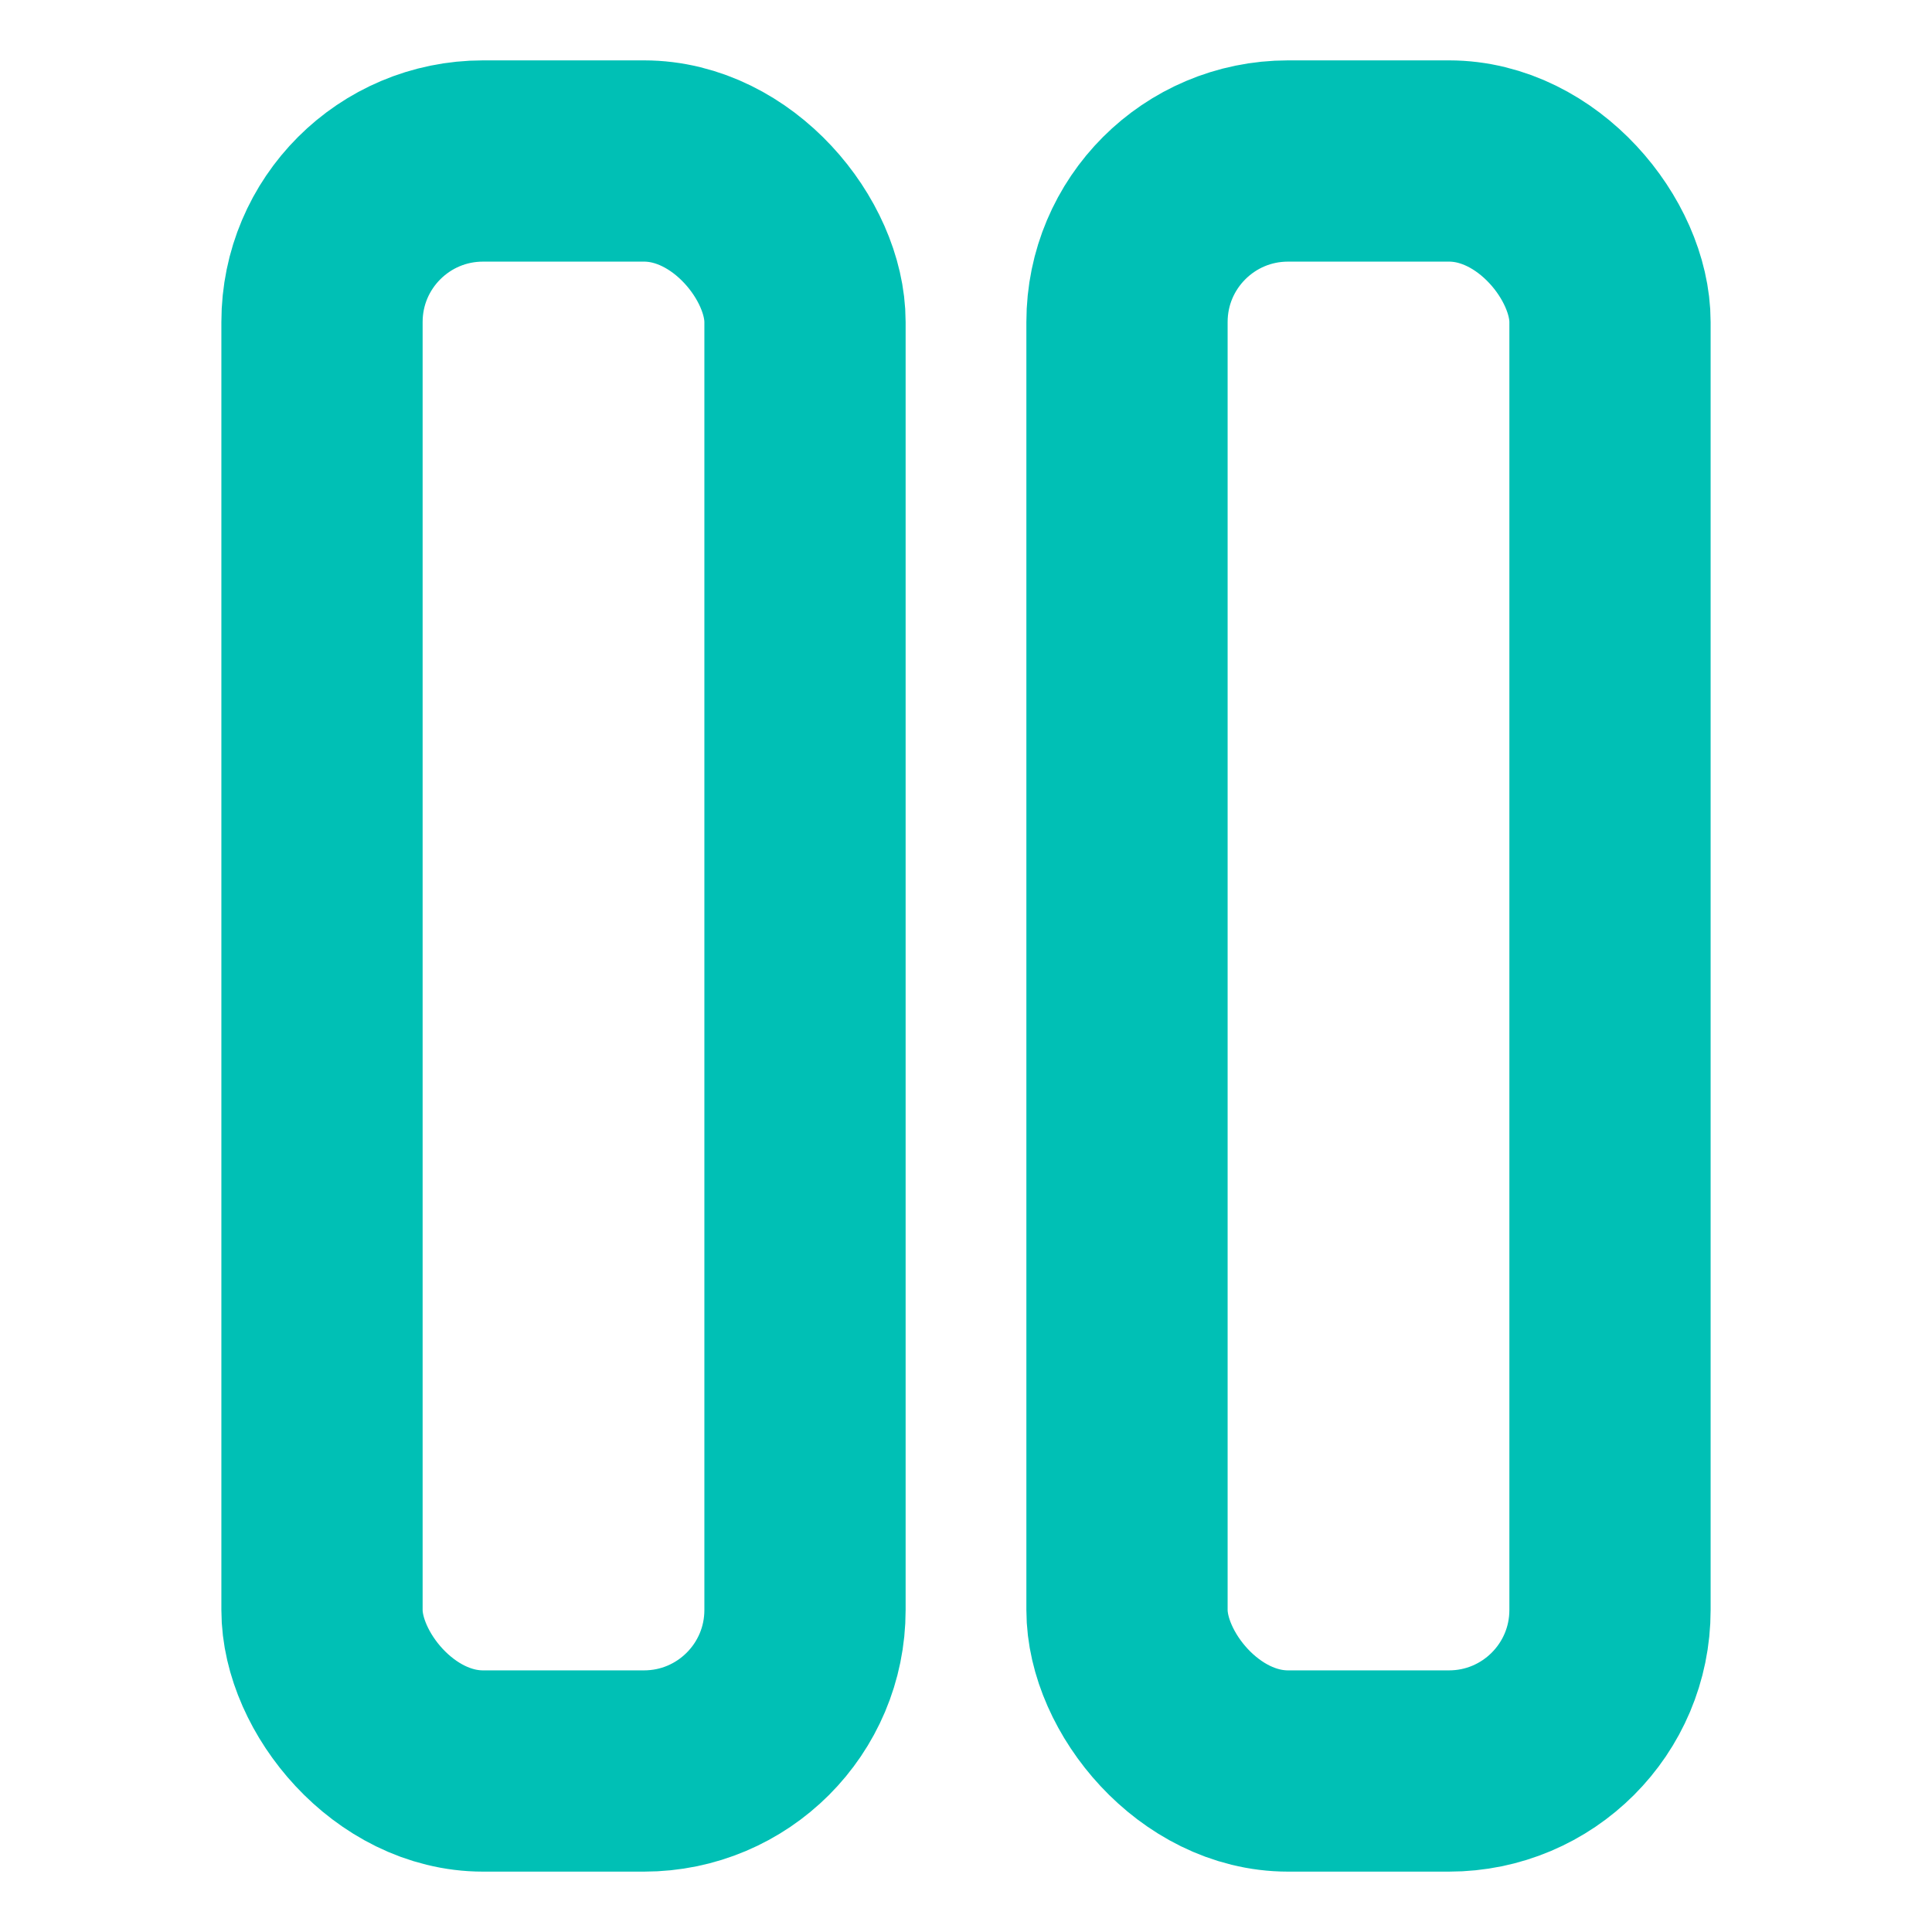 <svg xmlns="http://www.w3.org/2000/svg" width="64" height="64" viewBox="0 0 24 24" fill="none" stroke="#00c0b5" stroke-width="2.5" stroke-linecap="round" stroke-linejoin="round"><rect x="4" y="2" width="6" height="20" rx="2"></rect><rect x="14" y="2" width="6" height="20" rx="2"></rect></svg>
